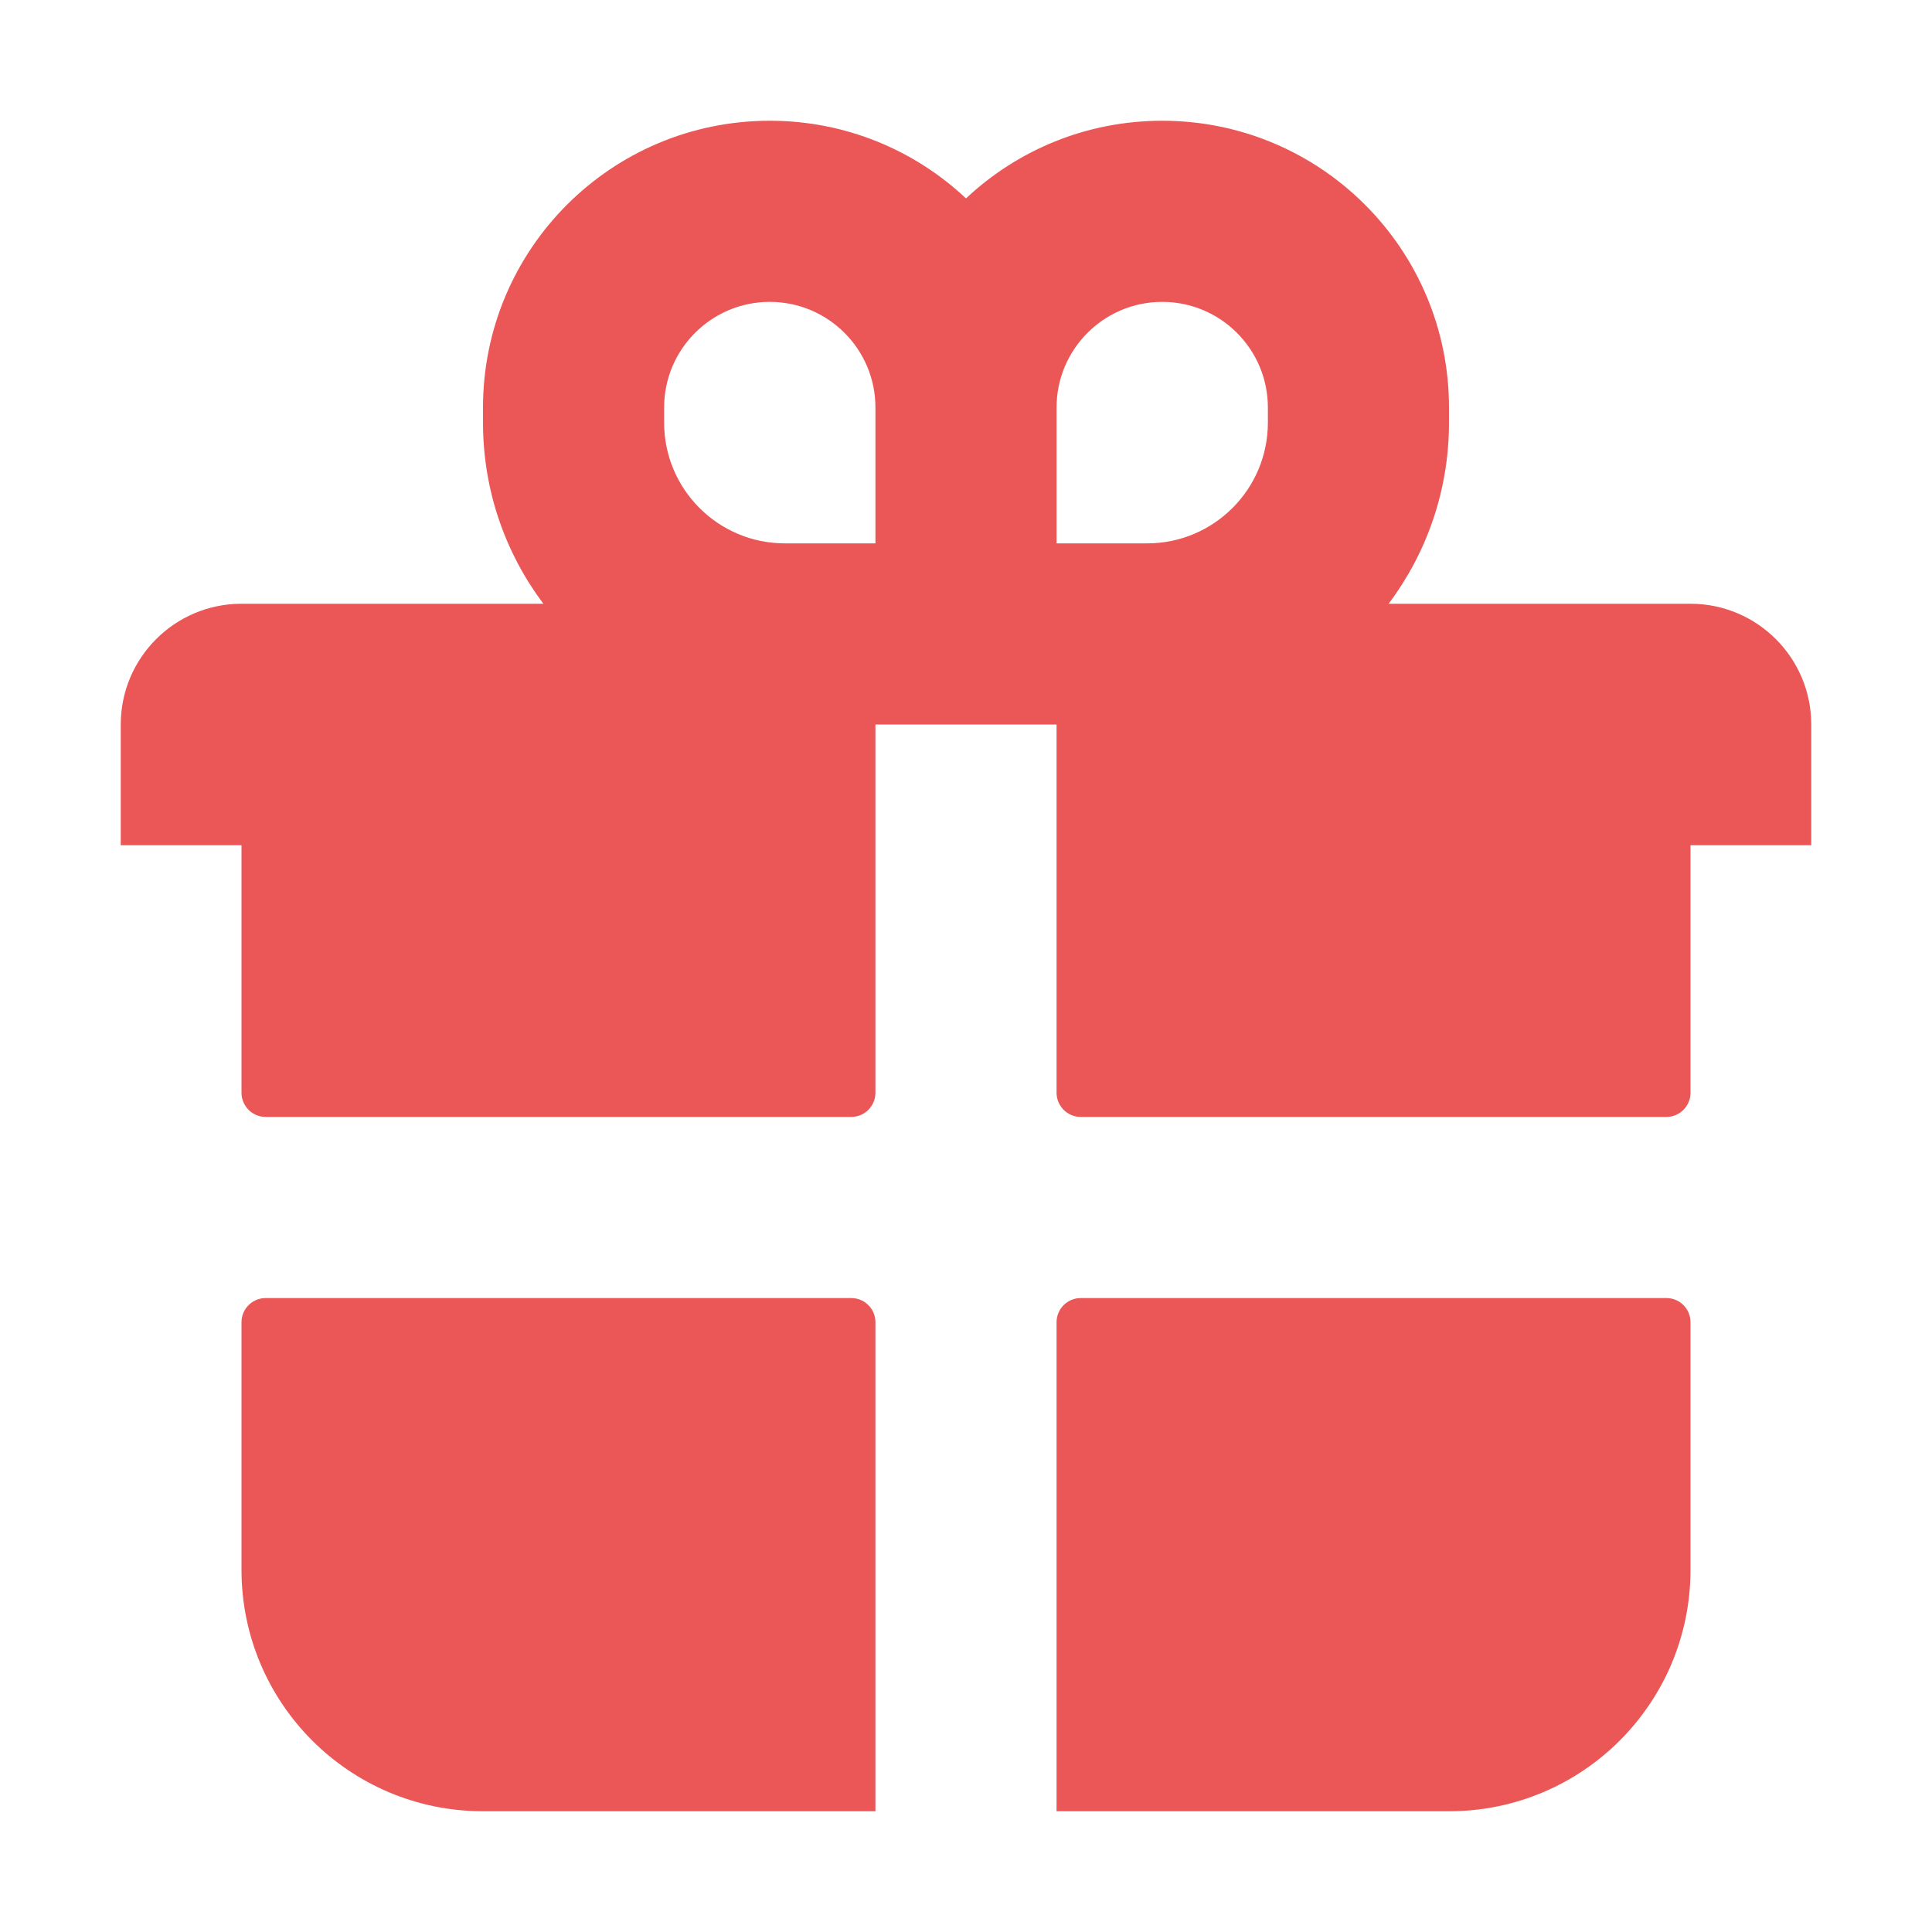 <?xml version="1.0" encoding="UTF-8" standalone="no"?>
<svg
  xmlns="http://www.w3.org/2000/svg"
  version="1.1"
  viewBox="0 0 16 16"
  height="16"
  width="16"
  fill="#eb5757"
  id="Present_eb5757">
  <path clip-rule="evenodd" d="M7.25 9.05V6H8.75V9.05C8.75 9.16 8.84 9.25 8.95 9.25H13.8C13.911 9.25 14 9.16 14 9.05V7H15V6C15 5.448 14.552 5 14 5H12H11.5C11.814 4.582 12 4.063 12 3.5V3.375C12 2.063 10.937 1 9.625 1C8.996 1 8.425 1.244 8 1.643C7.575 1.244 7.004 1 6.375 1C5.063 1 4 2.063 4 3.375V3.5C4 4.063 4.186 4.582 4.5 5H4H2C1.448 5 1 5.448 1 6V7H2V9.05C2 9.16 2.09 9.25 2.2 9.25H7.05C7.16 9.25 7.25 9.16 7.25 9.05ZM5.5 3.375C5.5 2.892 5.892 2.5 6.375 2.5C6.858 2.5 7.25 2.892 7.25 3.375V4.5H6.5C5.948 4.5 5.5 4.052 5.5 3.5V3.375ZM8.75 4.5H9.5C10.052 4.5 10.5 4.052 10.5 3.5V3.375C10.5 2.892 10.108 2.5 9.625 2.5C9.142 2.5 8.75 2.892 8.75 3.375V4.5ZM13.8 10.75C13.911 10.75 14 10.839 14 10.95V13C14 14.105 13.105 15 12 15H8.75V10.95C8.75 10.839 8.84 10.75 8.95 10.75H13.8ZM7.25 10.95V15H4C2.895 15 2 14.105 2 13V10.95C2 10.839 2.09 10.75 2.2 10.75H7.05C7.16 10.75 7.25 10.839 7.25 10.95Z" fill-rule="evenodd"></path>
</svg>